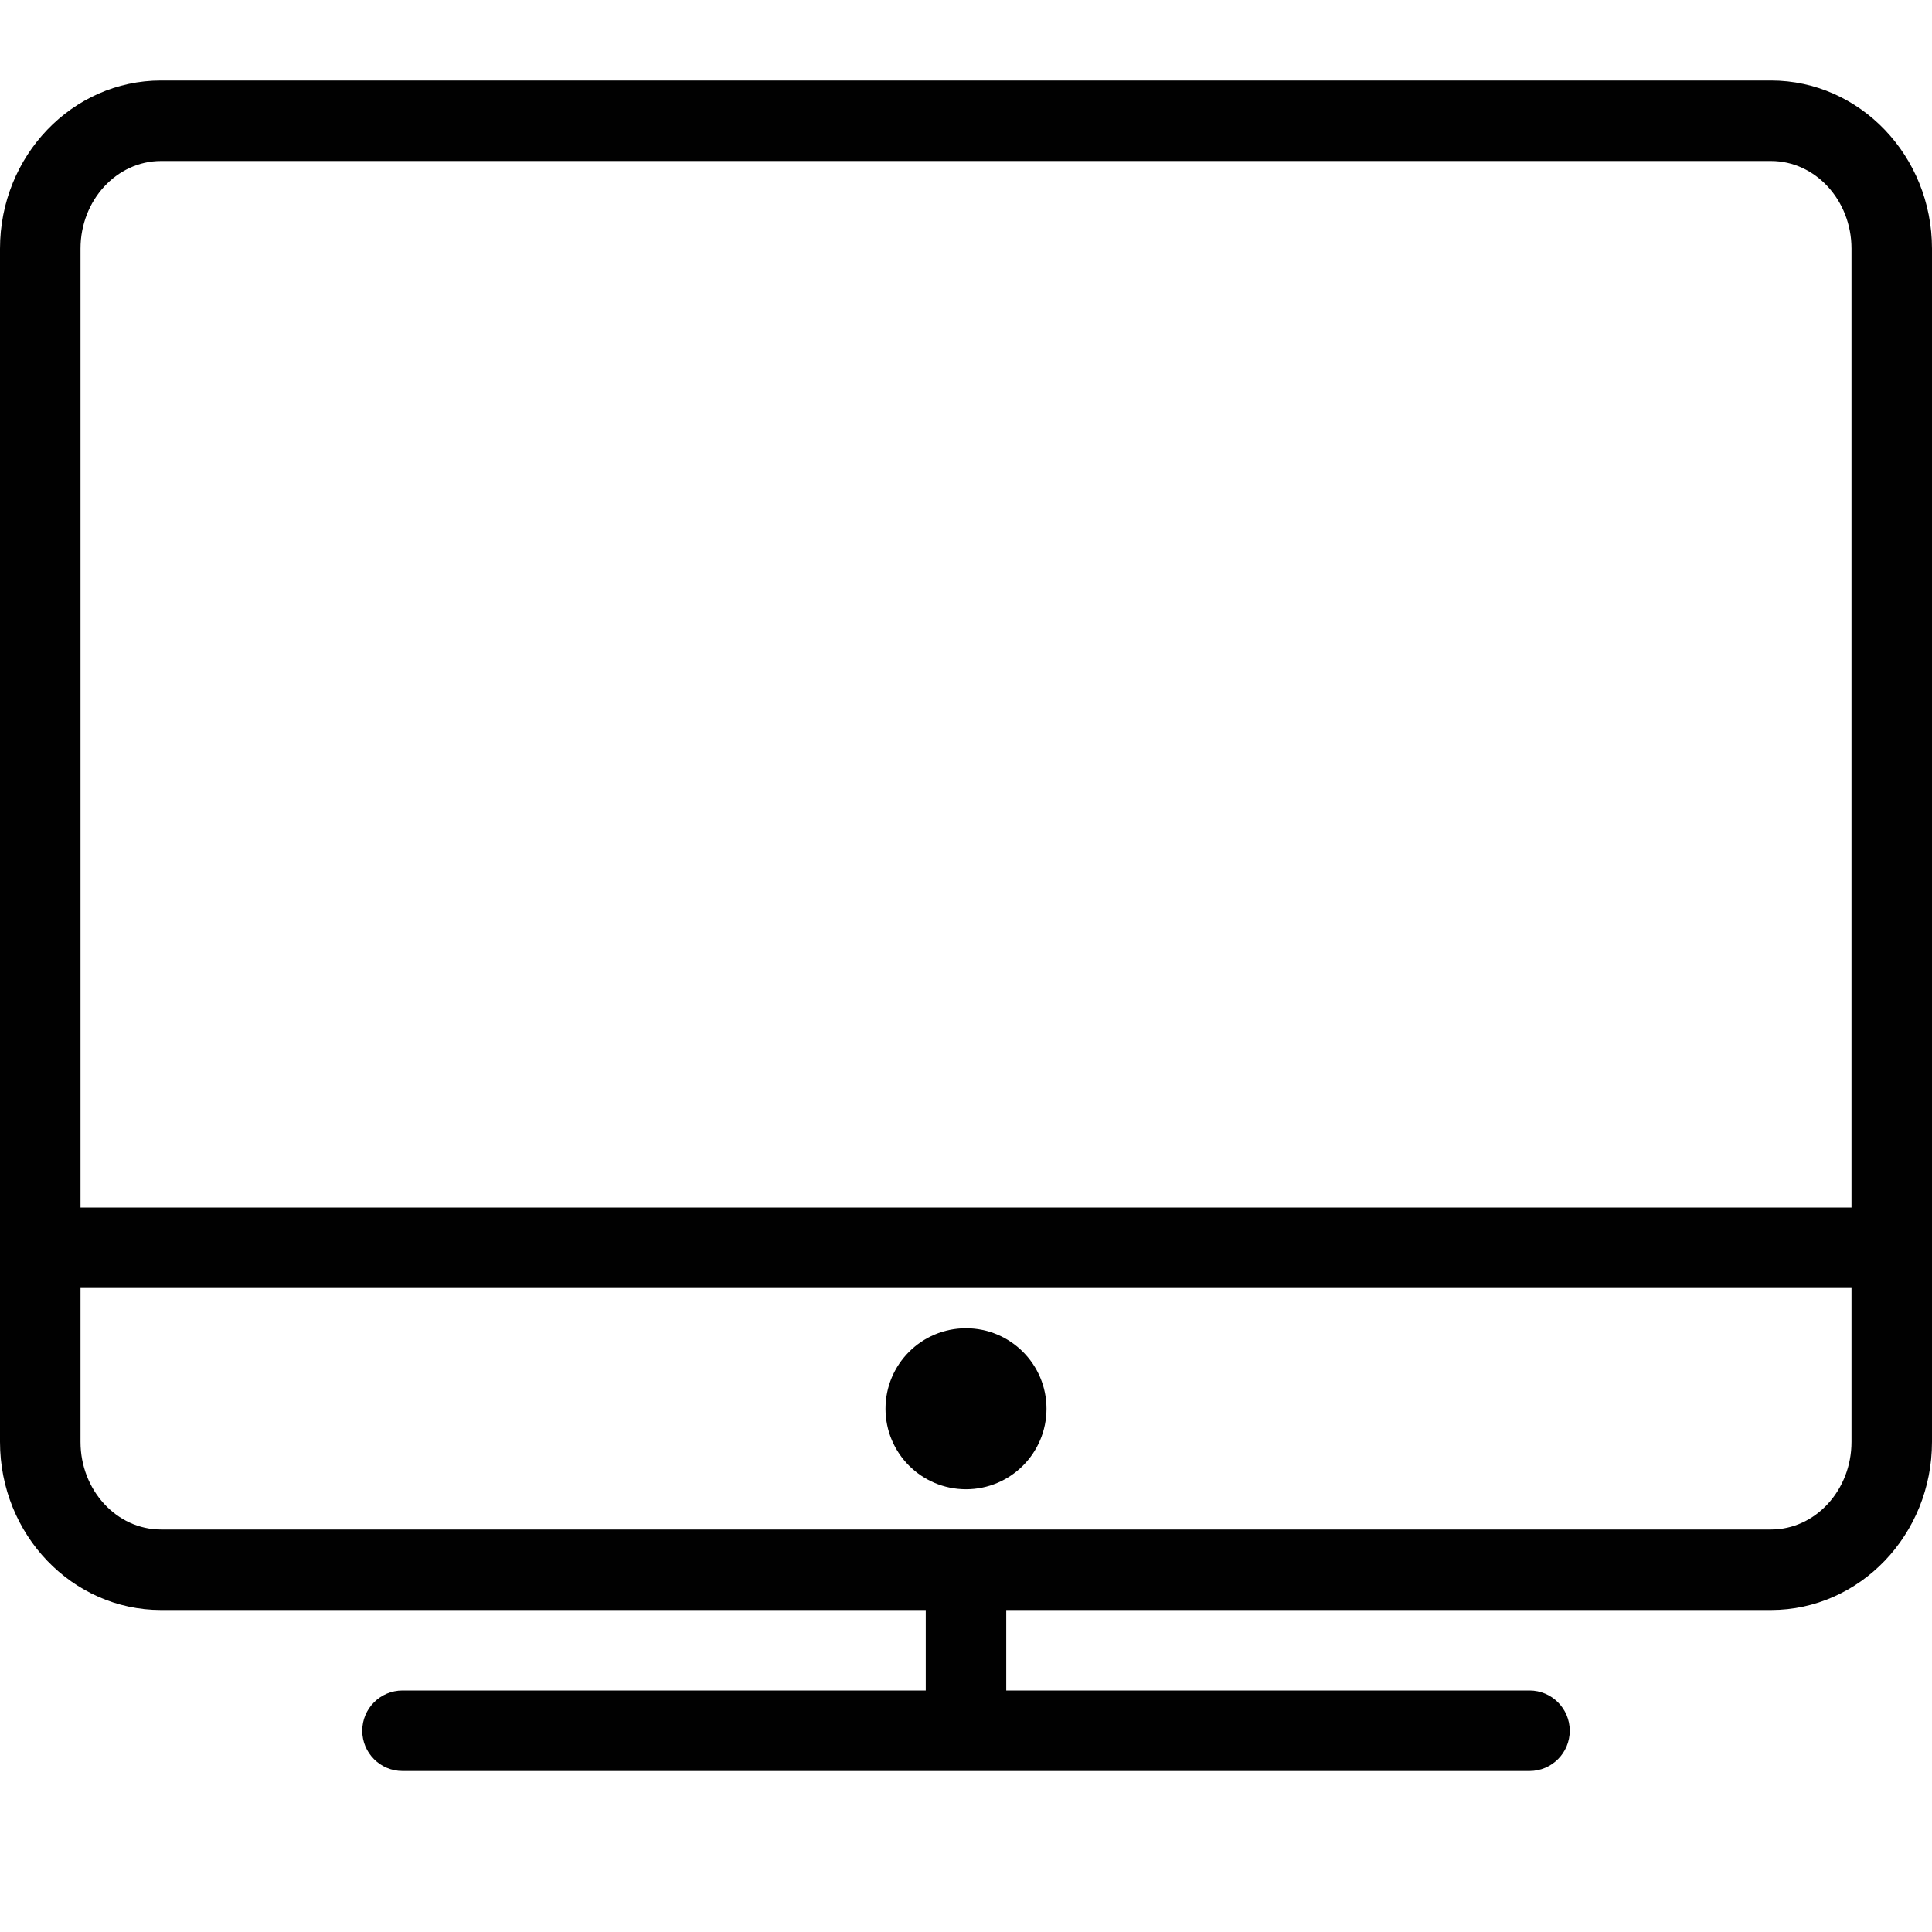<?xml version="1.0" encoding="utf-8"?>
<!-- Generator: Adobe Illustrator 17.0.0, SVG Export Plug-In . SVG Version: 6.00 Build 0)  -->
<!DOCTYPE svg PUBLIC "-//W3C//DTD SVG 1.1//EN" "http://www.w3.org/Graphics/SVG/1.1/DTD/svg11.dtd">
<svg version="1.1" id="Layer_1" xmlns="http://www.w3.org/2000/svg" xmlns:xlink="http://www.w3.org/1999/xlink" x="0px" y="0px"
	 width="48px" height="48px" viewBox="0 0 48 48" enable-background="new 0 0 48 48" xml:space="preserve">
<g>
	<path fill="#010101" d="M44,2H4C1.794,2,0,3.874,0,6.177v29.646C0,38.127,1.794,40,4,40h19v2H10c-0.552,0-1,0.448-1,1s0.448,1,1,1
		h28c0.552,0,1-0.448,1-1s-0.448-1-1-1H25v-2h19c2.206,0,4-1.873,4-4.177V6.177C48,3.874,46.206,2,44,2z M4,4h40
		c1.103,0,2,0.977,2,2.177V30H2V6.177C2,4.977,2.897,4,4,4z M44,38H4c-1.103,0-2-0.977-2-2.177V32h44v3.823
		C46,37.023,45.103,38,44,38z"/>
	<circle fill="#010101" cx="24" cy="35" r="2"/>
</g>
<g id="nyt_x5F_exporter_x5F_info" display="none">
</g>
</svg>
